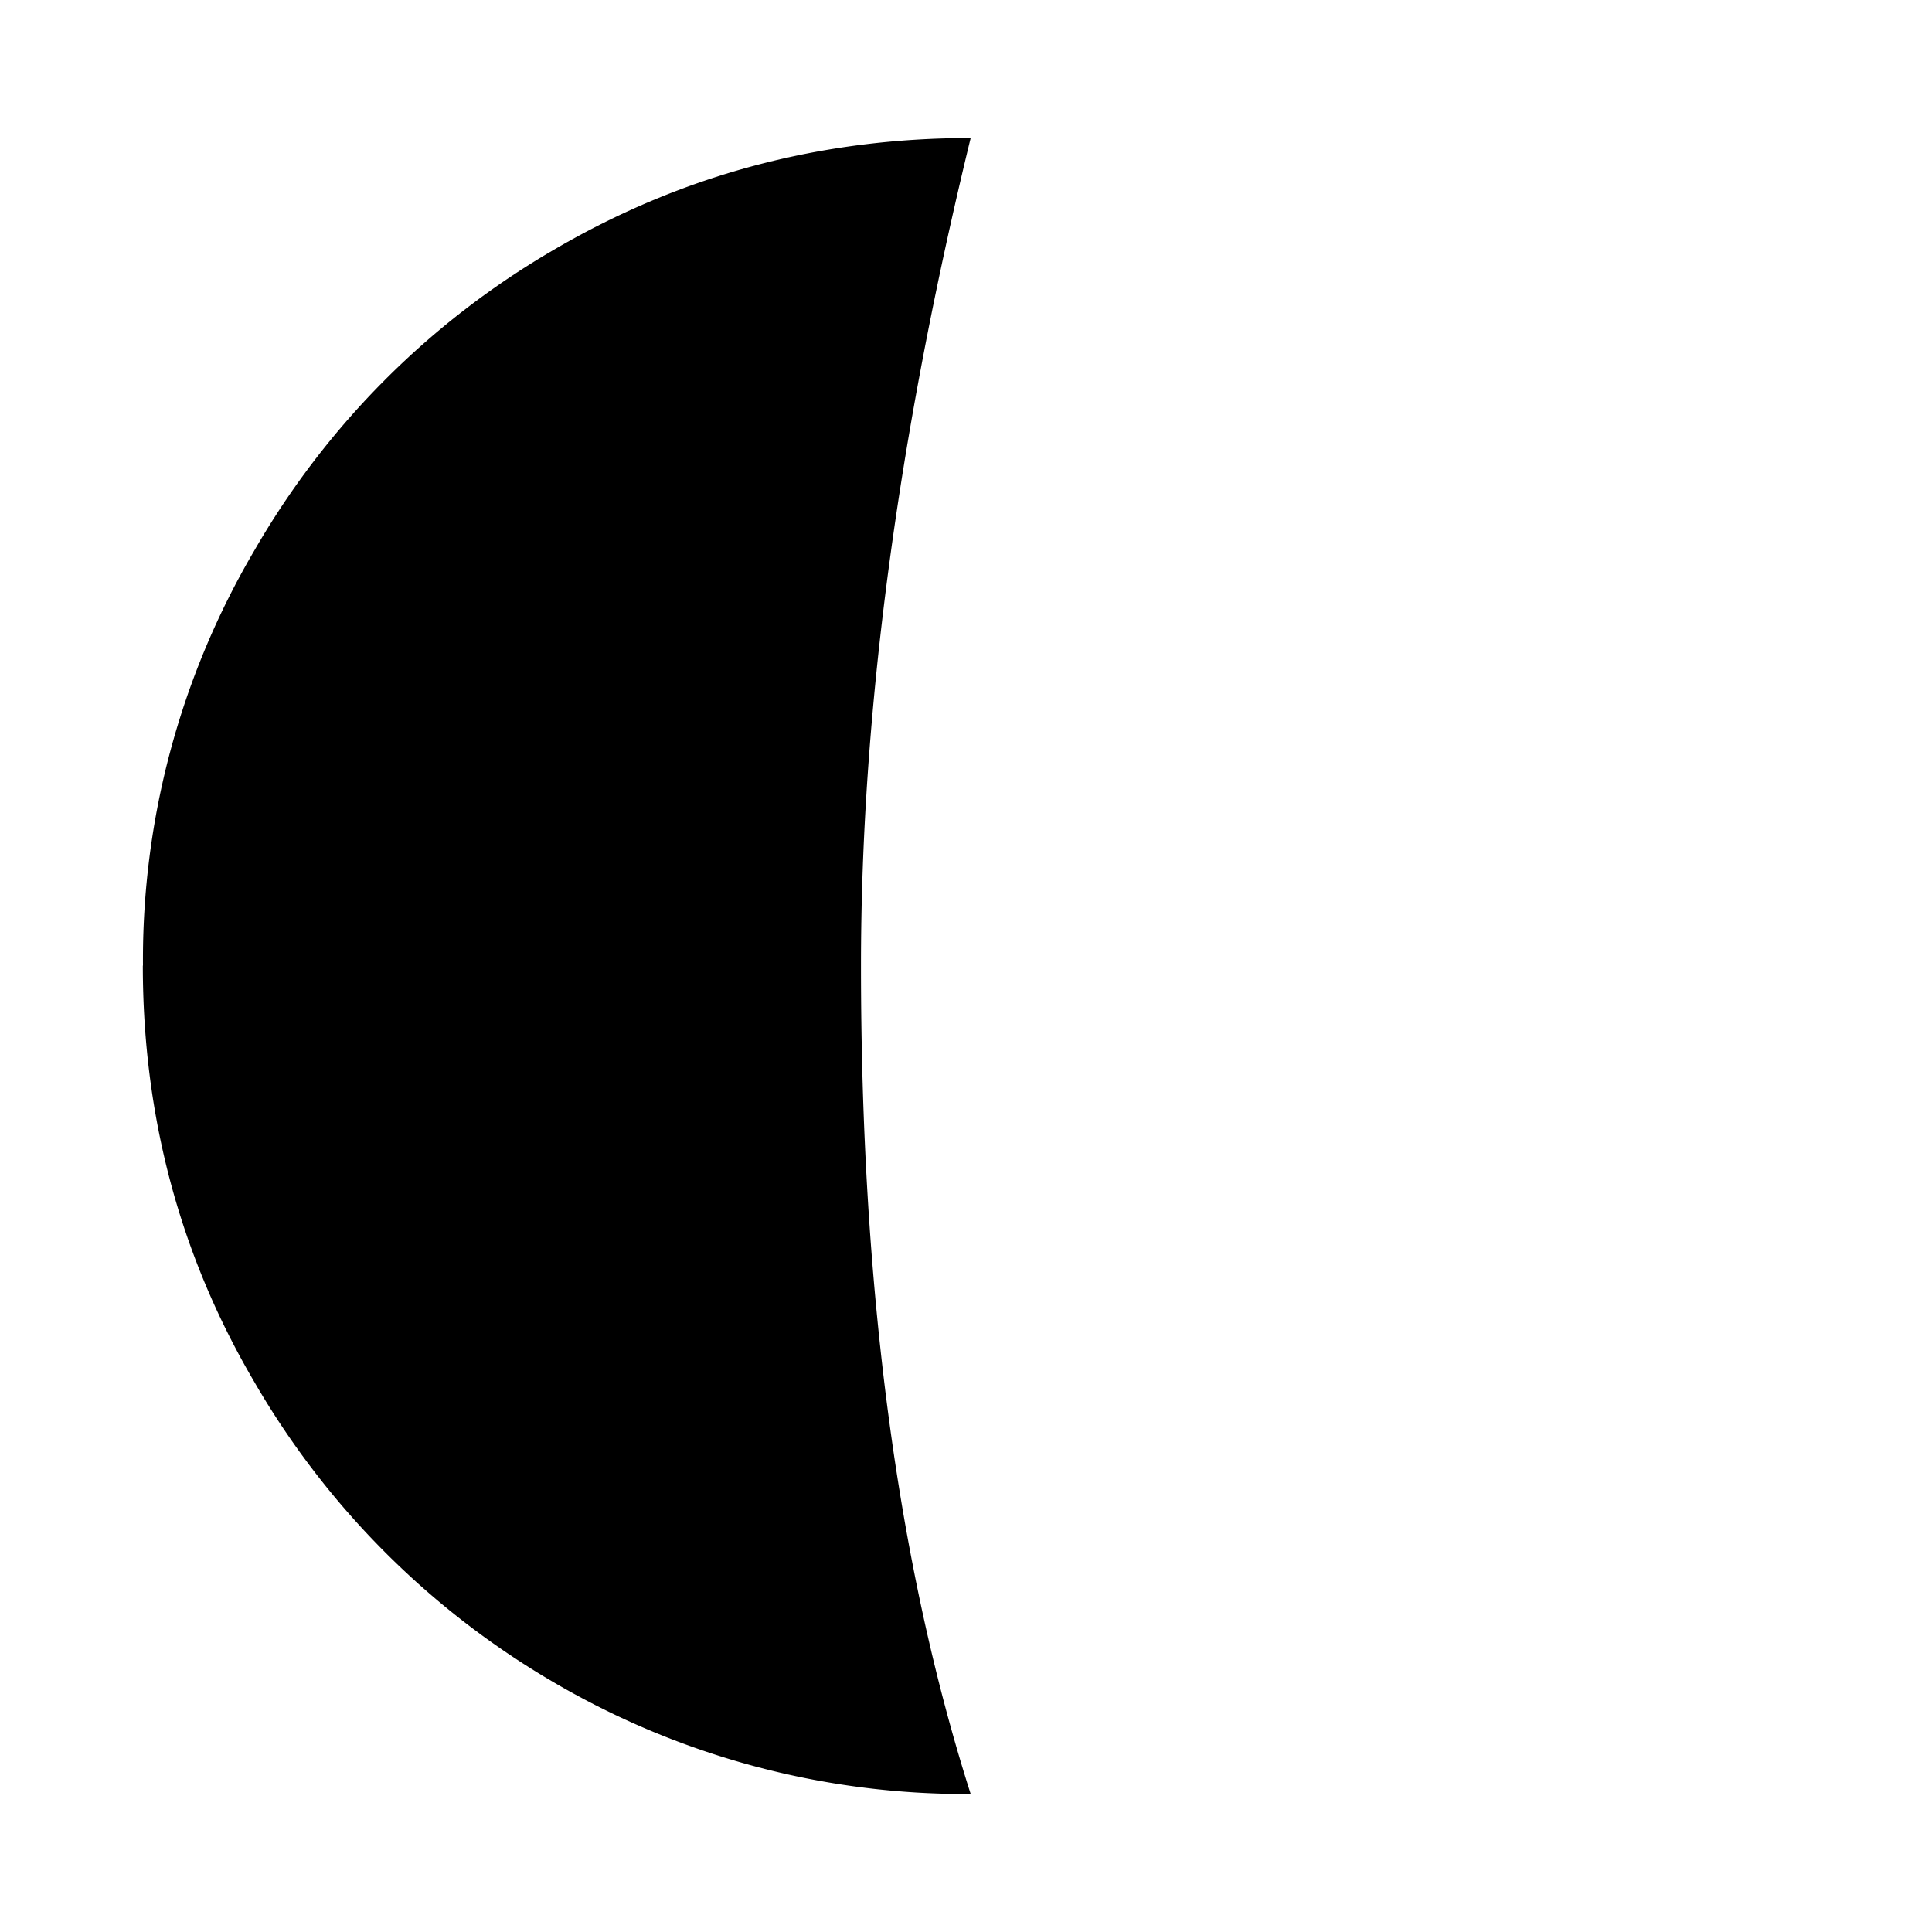 <svg aria-hidden="true" xmlns="http://www.w3.org/2000/svg" viewBox="0 0 14 14" height="1em" width="1em">
  <path d="M1.035 6.997c0 1.088.267 2.095.805 3.012a5.995 5.995 0 0 0 2.18 2.186A5.9 5.9 0 0 0 7.034 13c-.534-1.674-.795-3.678-.795-6.003 0-1.828.267-3.827.795-5.997-1.088 0-2.09.267-3.012.805a5.955 5.955 0 0 0-2.18 2.186 5.843 5.843 0 0 0-.806 3.006Z"/>
</svg>
